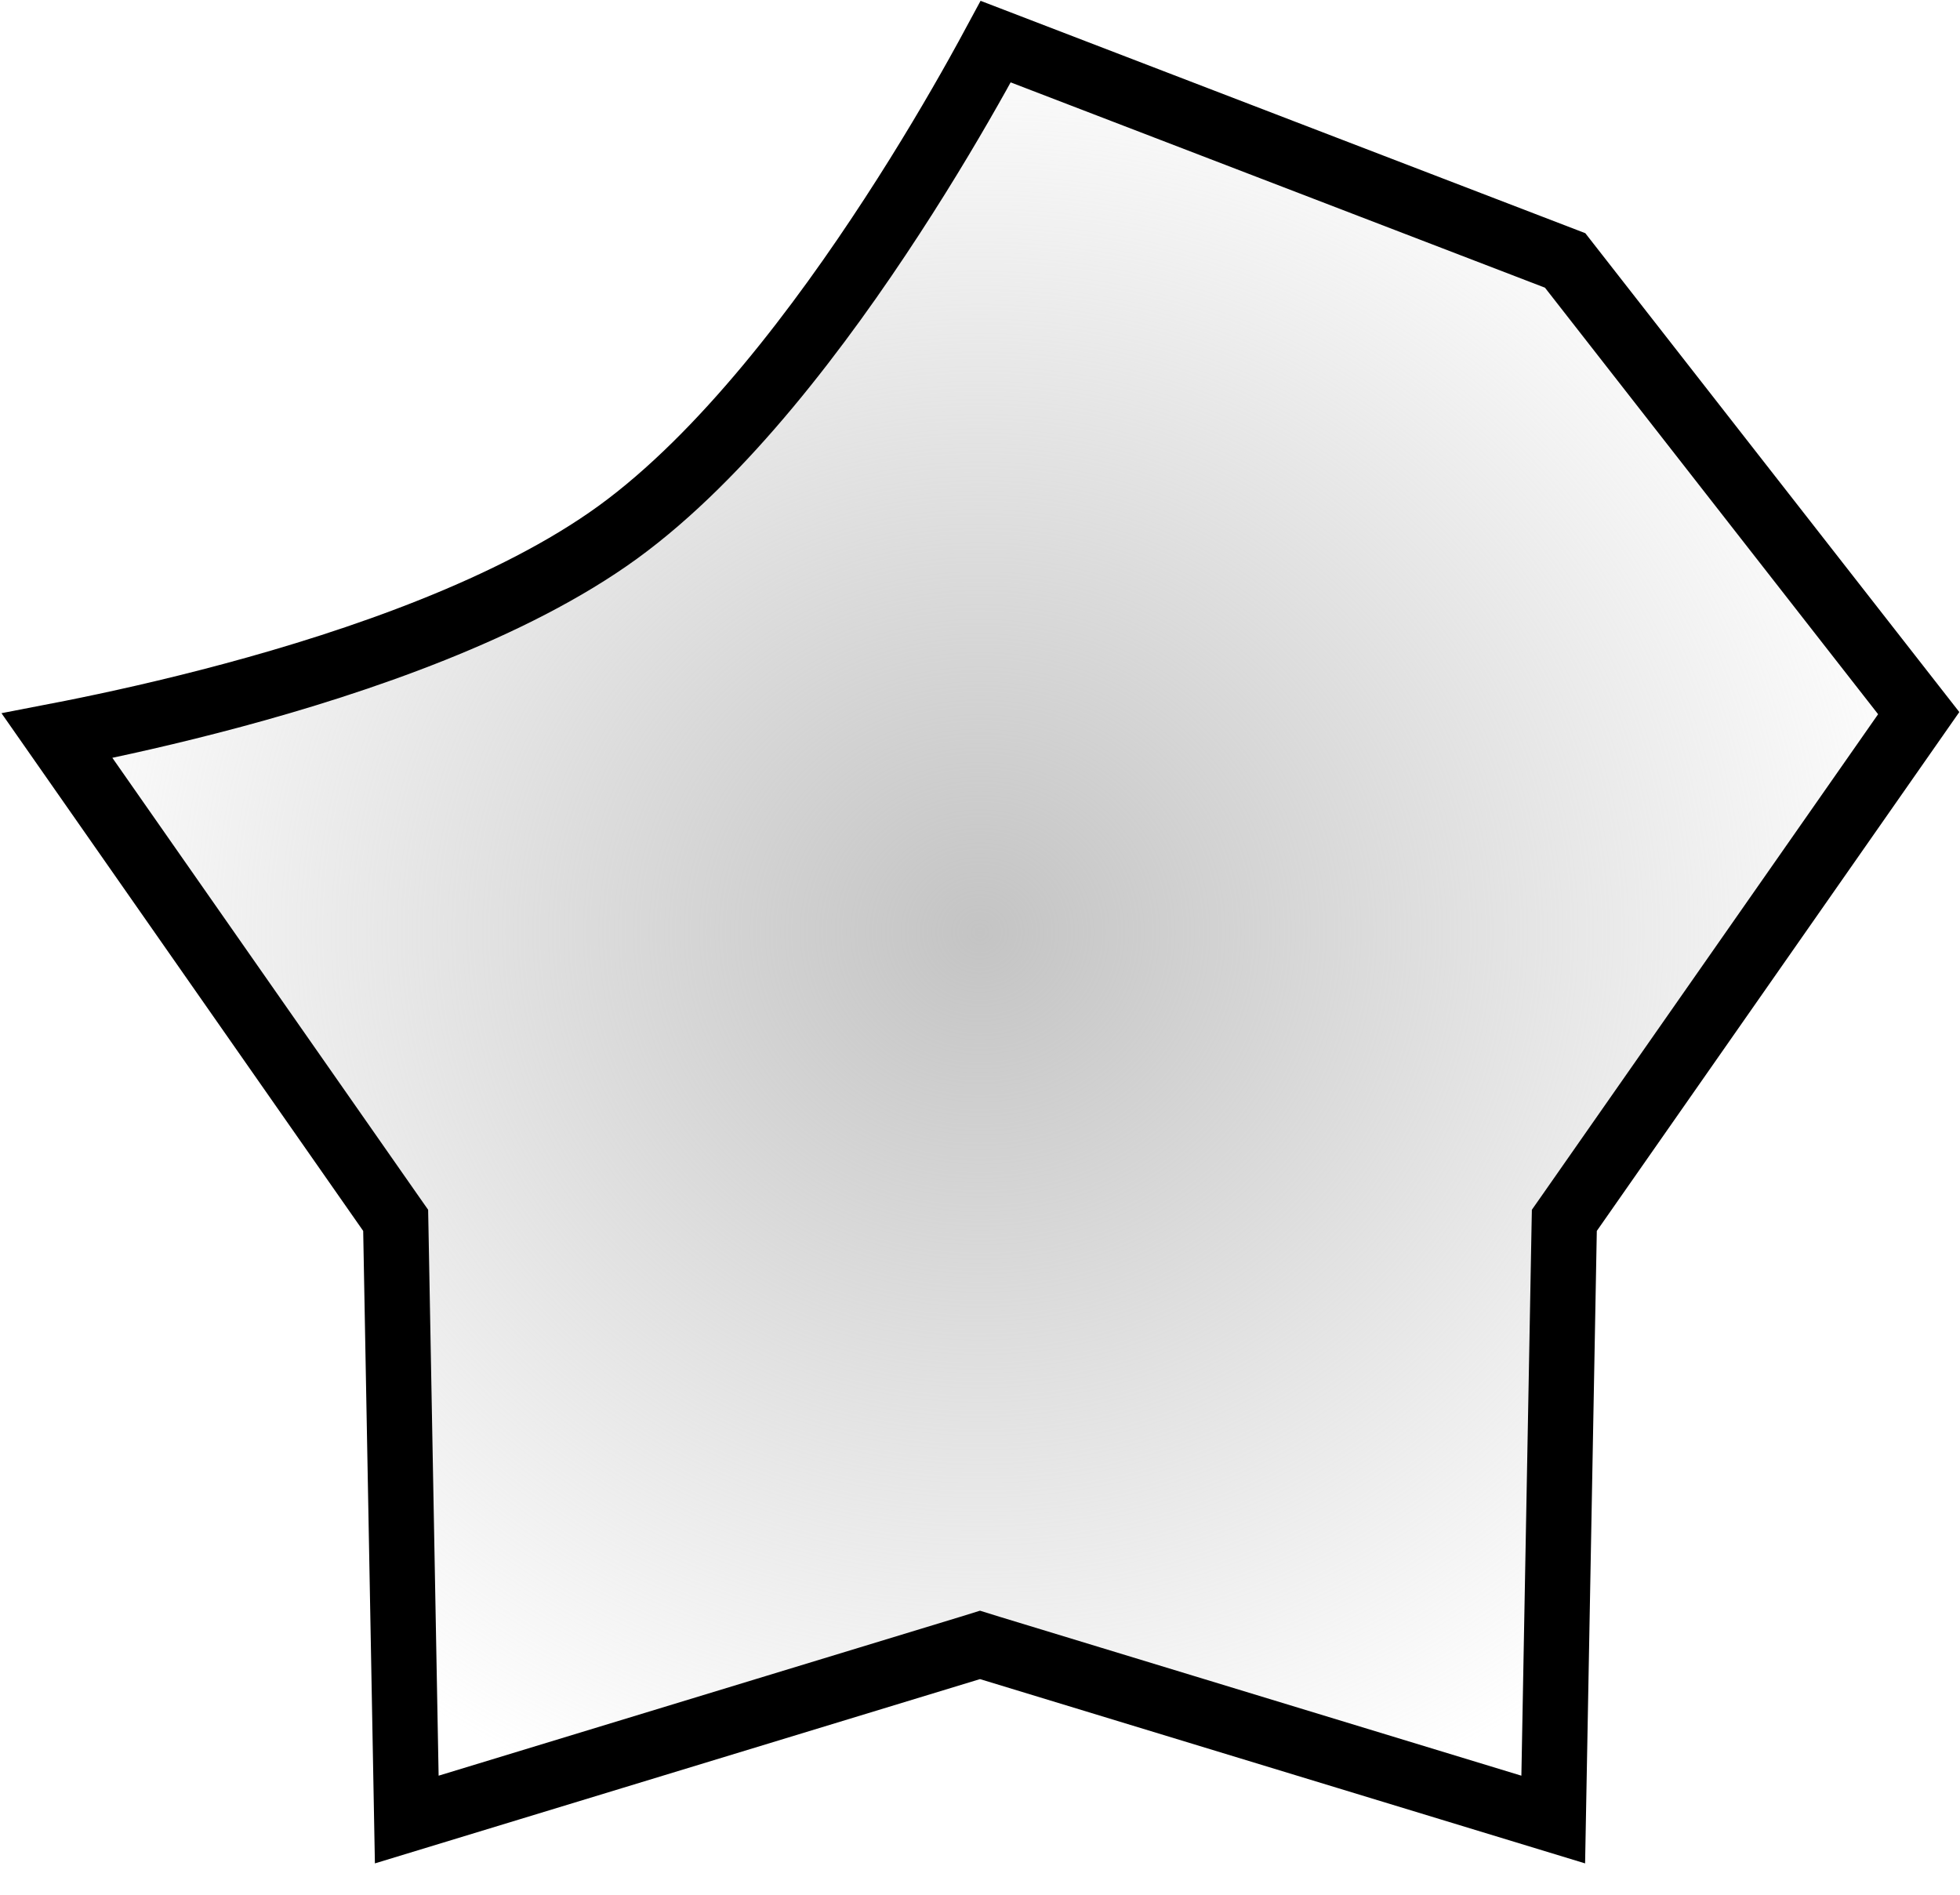 <svg width="30" height="29" viewBox="0 0 30 29" fill="none" xmlns="http://www.w3.org/2000/svg">
<path d="M23.941 18.833L23.774 27.849L15.148 25.222L15 25.176L14.852 25.222L6.226 27.849L6.059 18.833L6.056 18.678L5.967 18.551L0.873 11.26C0.945 11.246 1.02 11.231 1.1 11.216C1.727 11.091 2.597 10.901 3.564 10.641C5.48 10.126 7.848 9.315 9.459 8.145C11.07 6.974 12.572 4.973 13.654 3.31C14.201 2.471 14.65 1.702 14.962 1.144C15.072 0.947 15.165 0.776 15.24 0.637L23.956 3.986L29.368 10.915L24.033 18.551L23.944 18.678L23.941 18.833Z" fill="url(#paint0_radial)" stroke="black"/>
<defs>
<radialGradient id="paint0_radial" cx="0" cy="0" r="1" gradientUnits="userSpaceOnUse" gradientTransform="translate(15 14.266) rotate(90) scale(14.266 15)">
<stop stop-color="#C4C4C4"/>
<stop offset="1" stop-color="#C4C4C4" stop-opacity="0"/>
</radialGradient>
</defs>
</svg>
